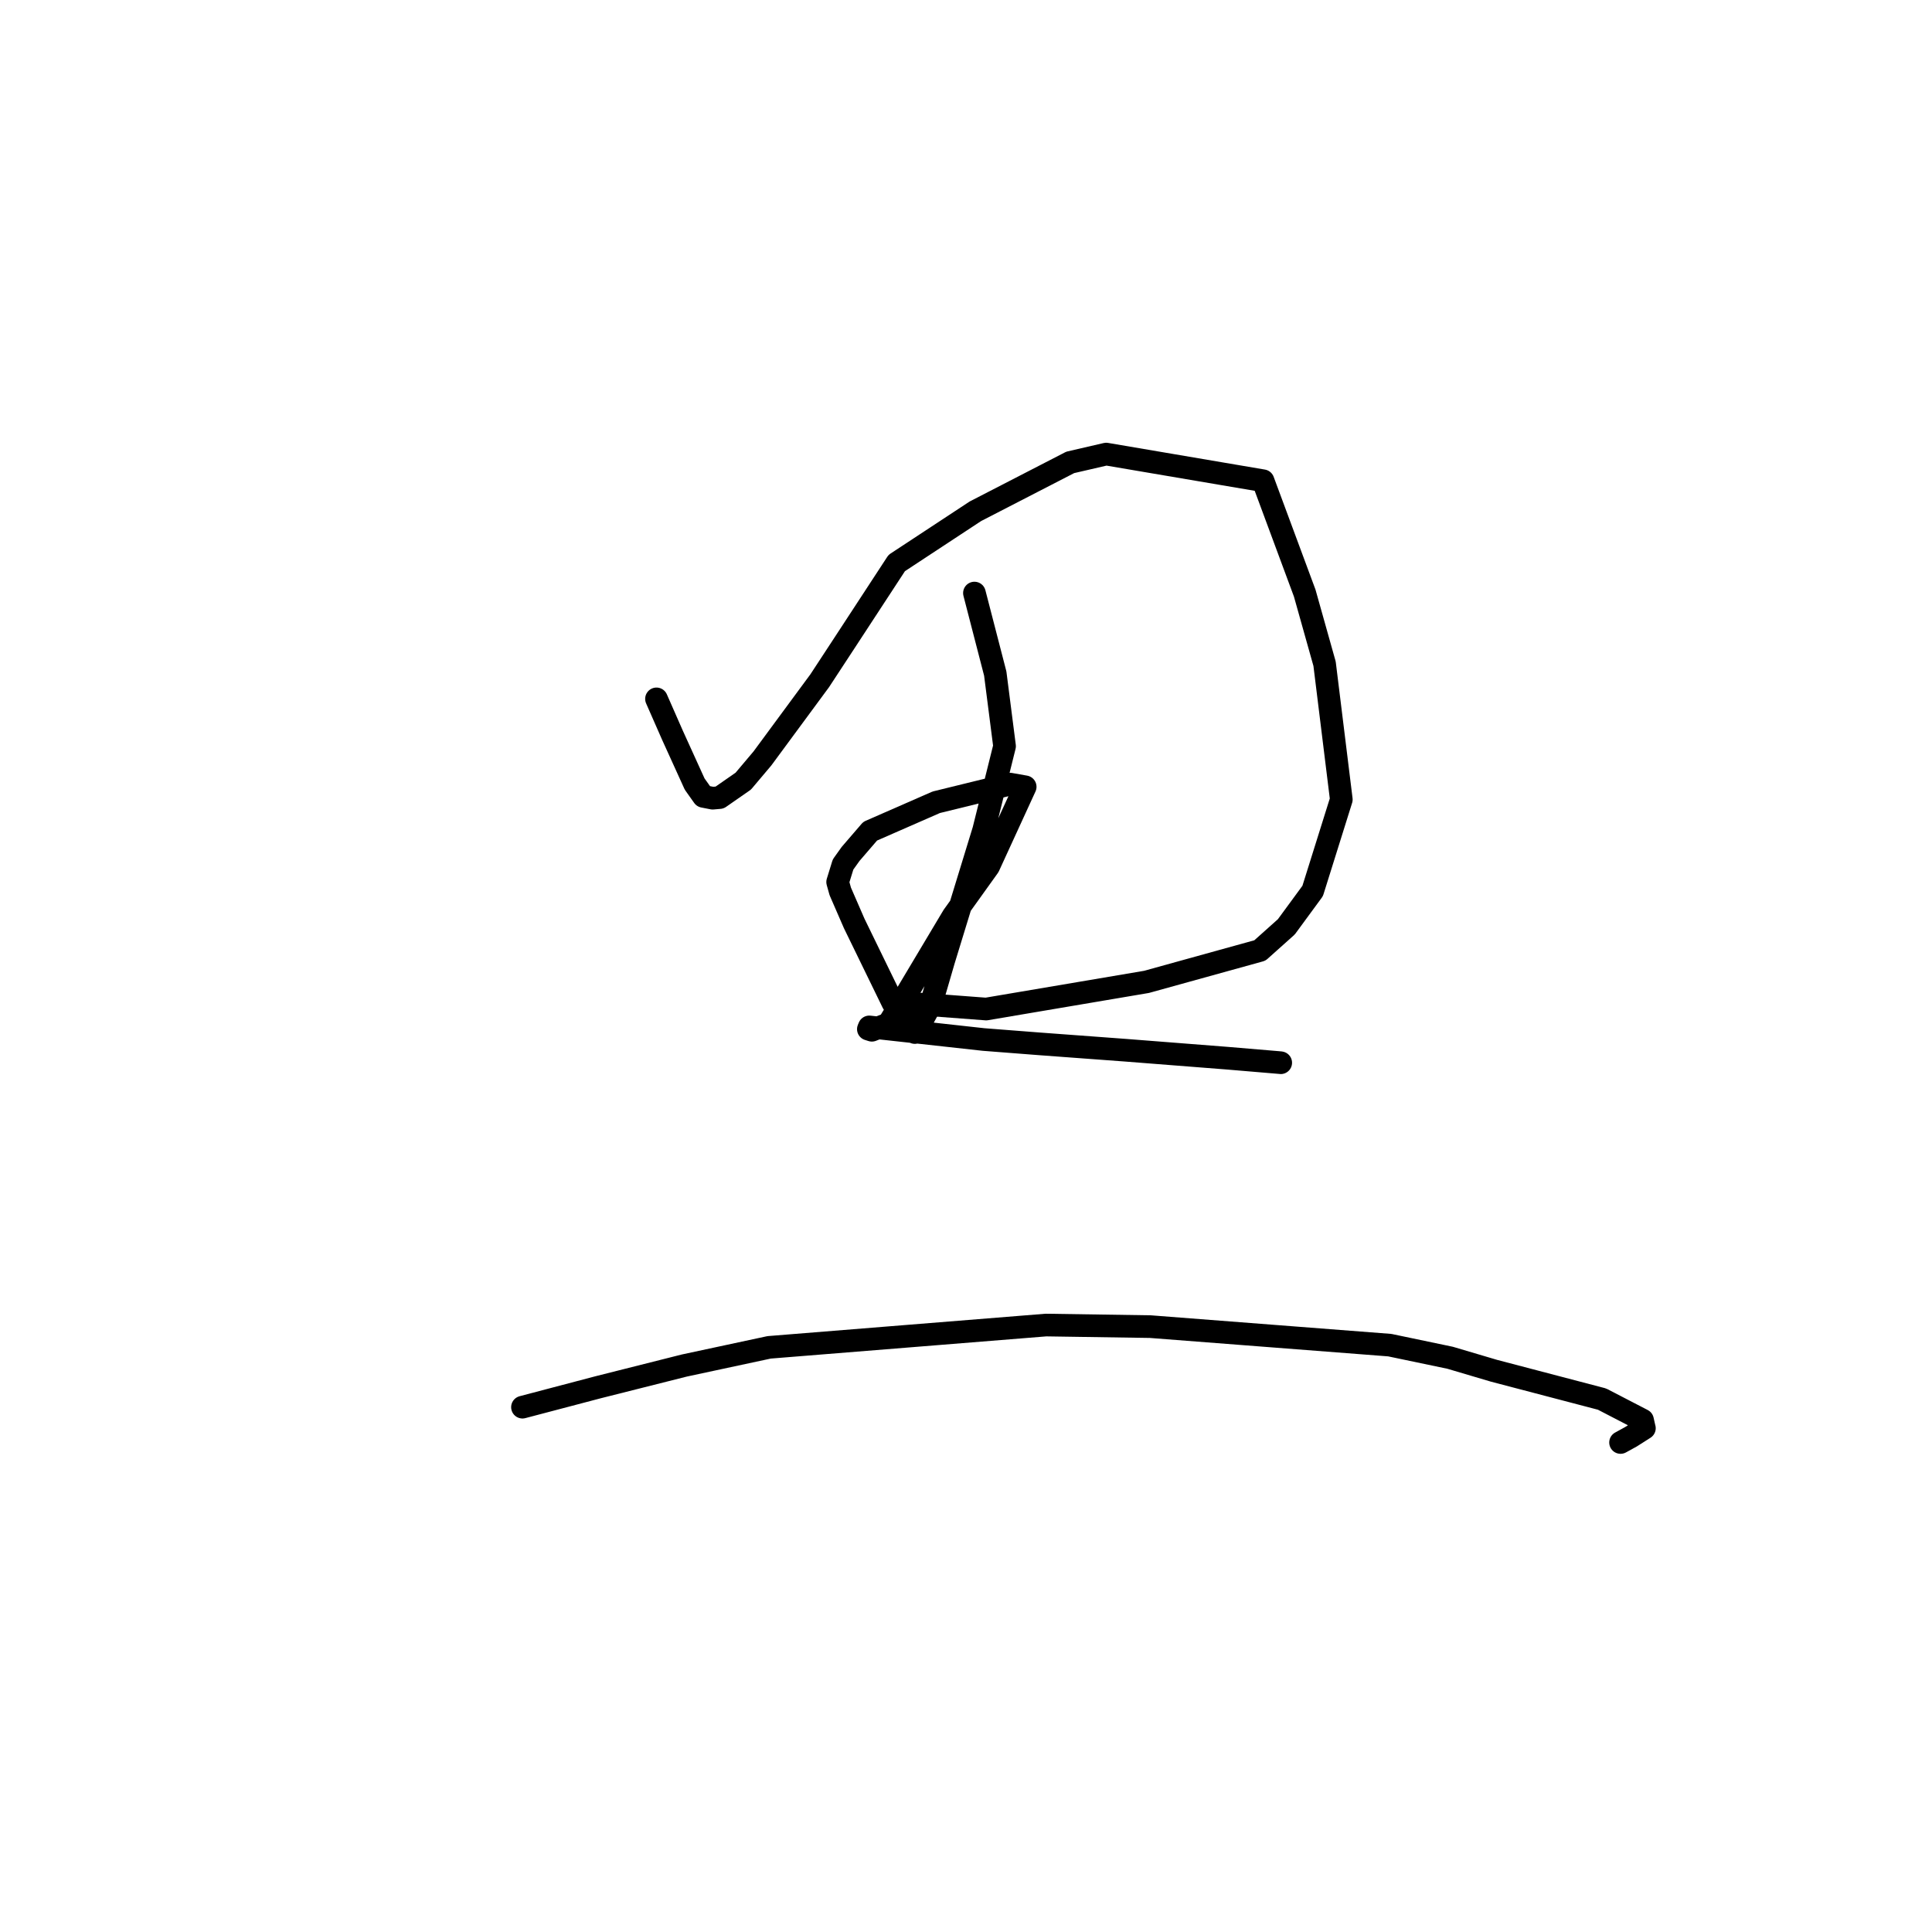 <?xml version="1.0" standalone="no"?>
    <svg width="256" height="256" xmlns="http://www.w3.org/2000/svg" version="1.1">
    <polyline stroke="black" stroke-width="3" stroke-linecap="round" fill="transparent" stroke-linejoin="round" points="86.987 92.604 89.111 97.436 92.046 103.891 93.206 105.526 94.429 105.764 95.353 105.685 98.487 103.505 101.024 100.499 108.617 90.201 111.909 85.178 118.825 74.602 129.247 67.745 141.81 61.27 146.577 60.168 167.36 63.701 172.881 78.588 175.513 87.95 177.731 105.941 173.935 118.057 170.444 122.814 166.943 125.944 151.917 130.105 130.667 133.703 119.853 132.888 " />
        <polyline stroke="black" stroke-width="3" stroke-linecap="round" fill="transparent" stroke-linejoin="round" points="129.117 78.583 131.875 89.247 133.109 98.874 130.345 109.982 125.044 127.275 123.354 133.082 121.313 136.78 121.236 136.811 121.22 136.817 118.332 132.927 113.188 122.365 111.341 118.119 110.992 116.875 111.709 114.55 112.713 113.145 115.303 110.138 124.062 106.303 133.852 103.902 135.81 104.248 135.843 104.254 131 114.808 126.288 121.385 119.164 133.321 117.738 135.652 115.528 136.514 115.061 136.366 115.185 136.07 130.334 137.741 137.729 138.315 149.165 139.162 162.65 140.218 169.601 140.804 169.696 140.819 169.7 140.82 169.703 140.82 " />
        <polyline stroke="black" stroke-width="3" stroke-linecap="round" fill="transparent" stroke-linejoin="round" points="69.23 186.458 79.263 183.817 90.677 180.94 101.913 178.531 138.602 175.576 152.423 175.785 184.148 178.238 192.149 179.911 197.963 181.633 212.274 185.386 217.645 188.168 217.879 189.215 217.89 189.24 217.892 189.245 216.108 190.38 214.731 191.137 " />
        </svg>